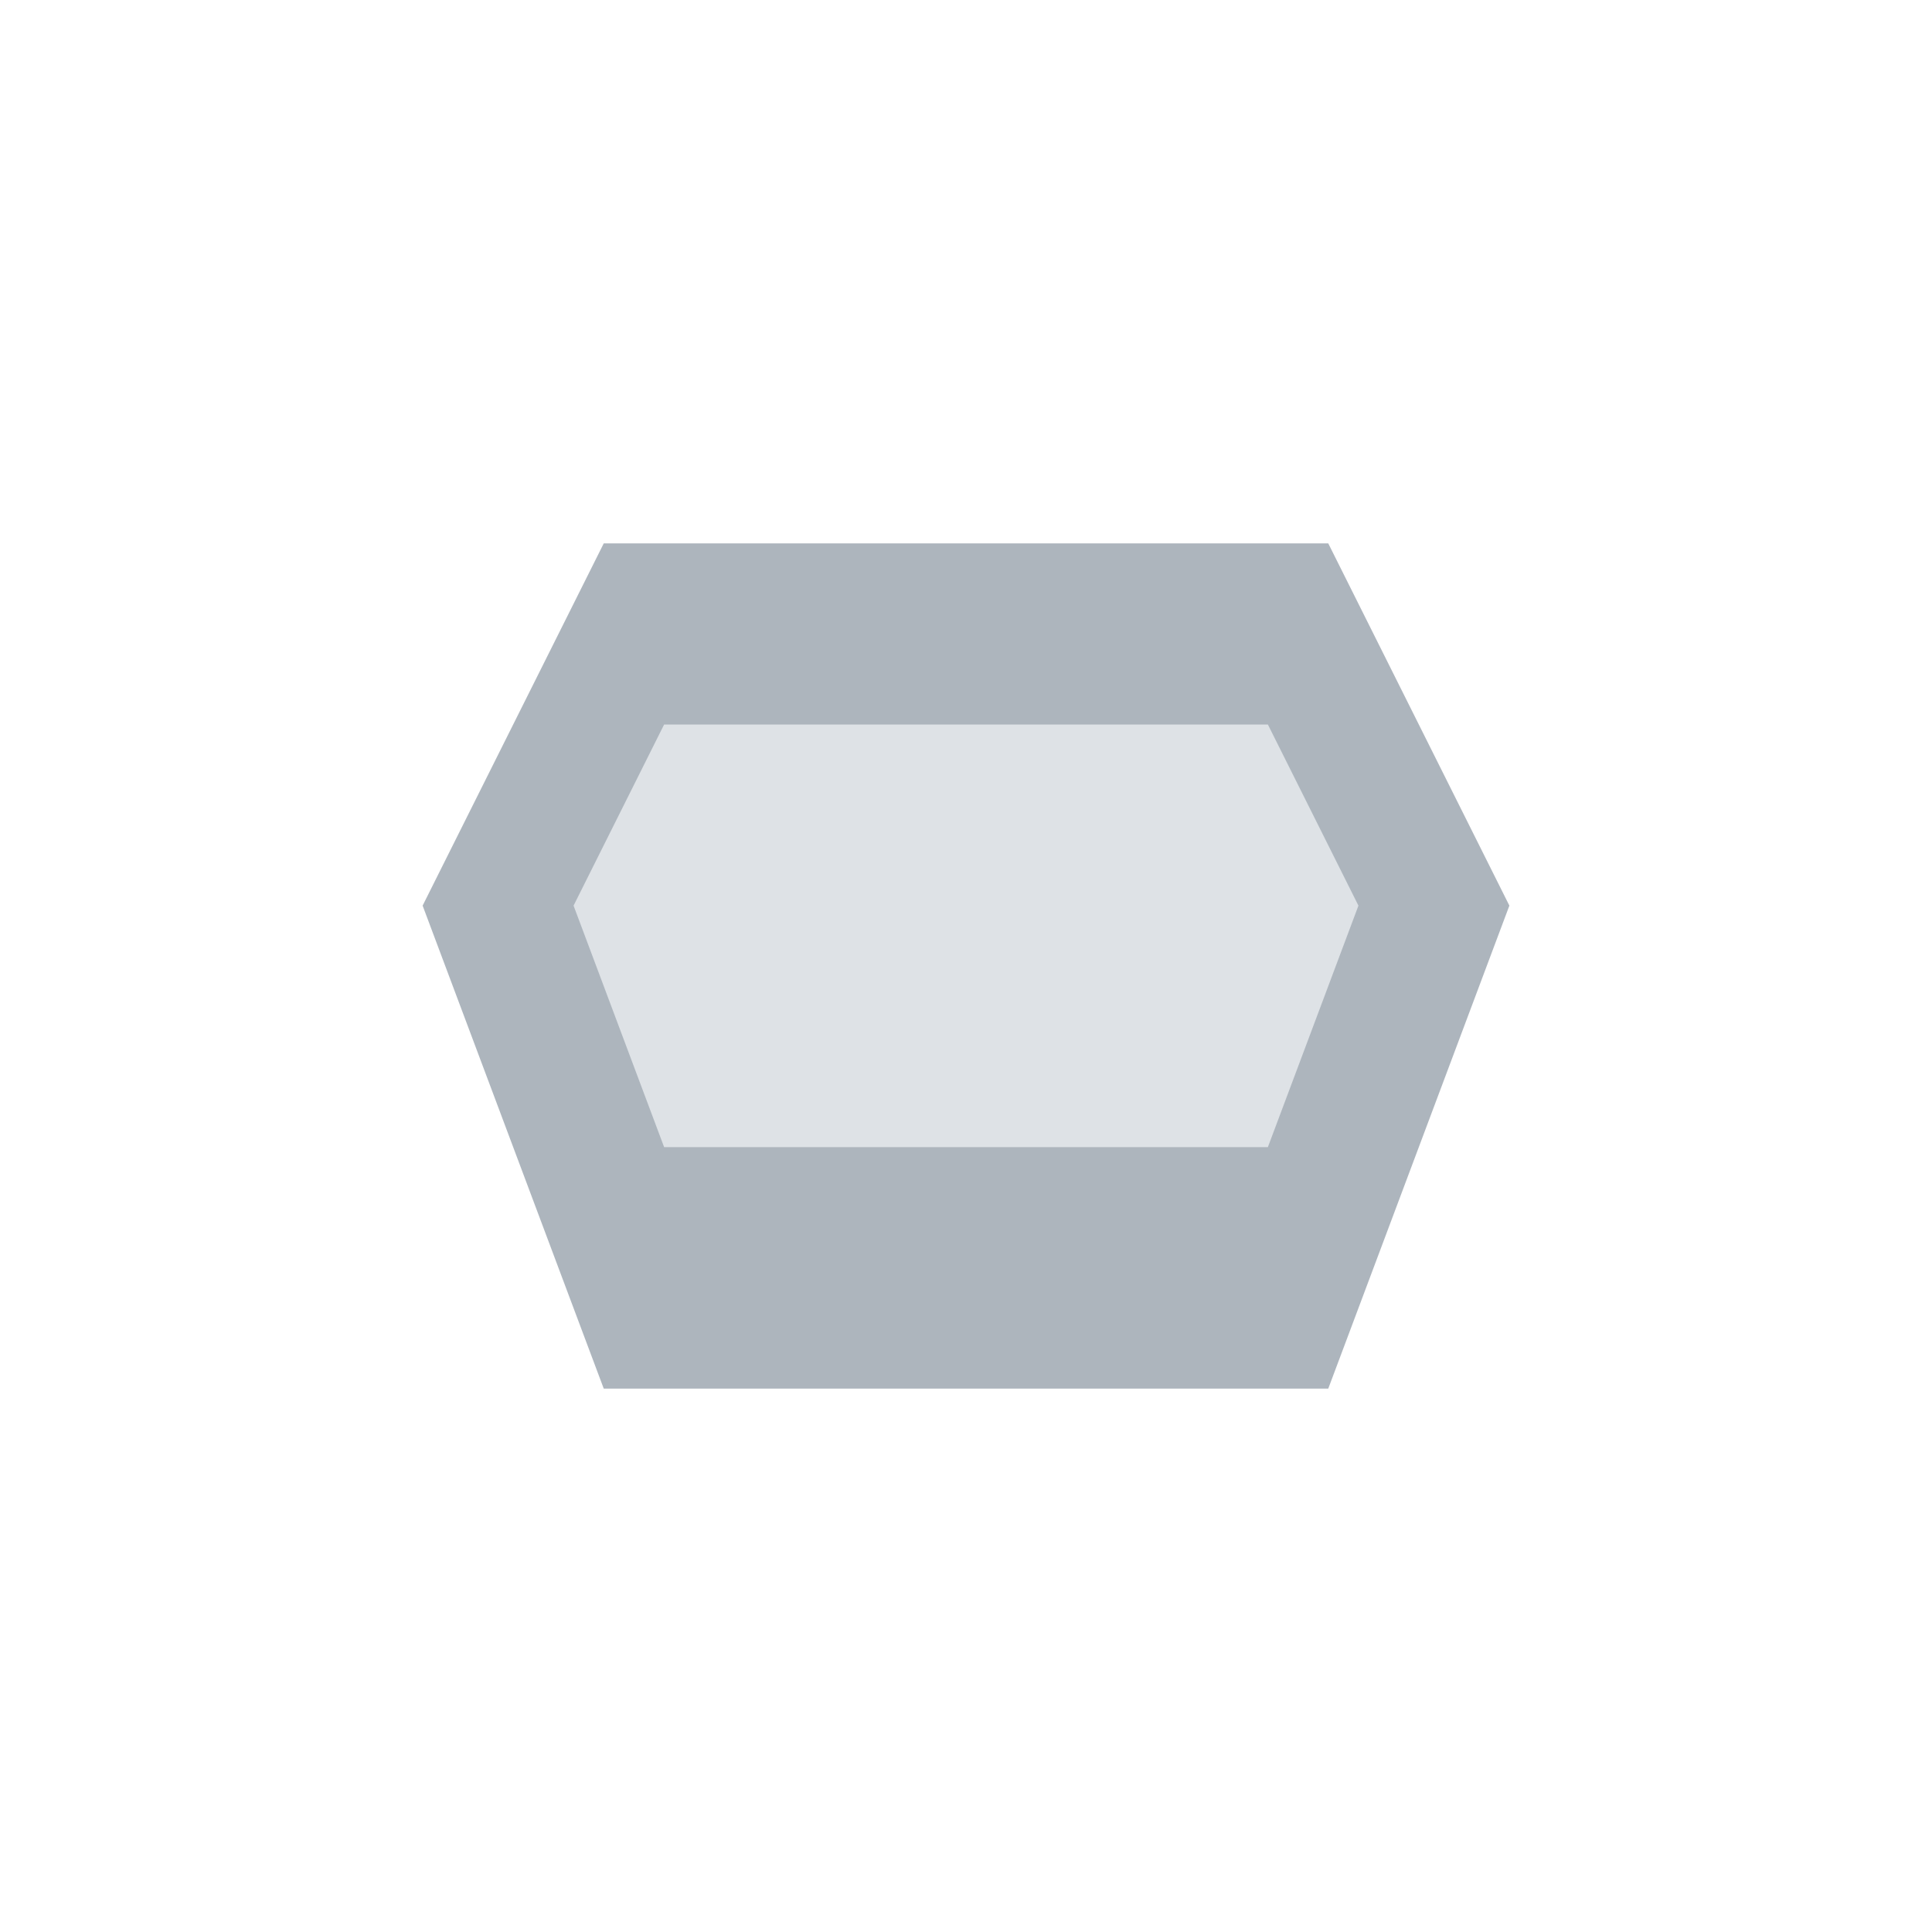 <svg xmlns="http://www.w3.org/2000/svg" viewBox="0 0 64 64" fill="none">
  <path d="M20 18h24l6 12-6 16H20L14 30l6-12z" fill="#adb5bd"/>
  <path d="M22 24h20l3 6-3 8H22l-3-8 3-6z" fill="#dee2e6"/>
</svg>
